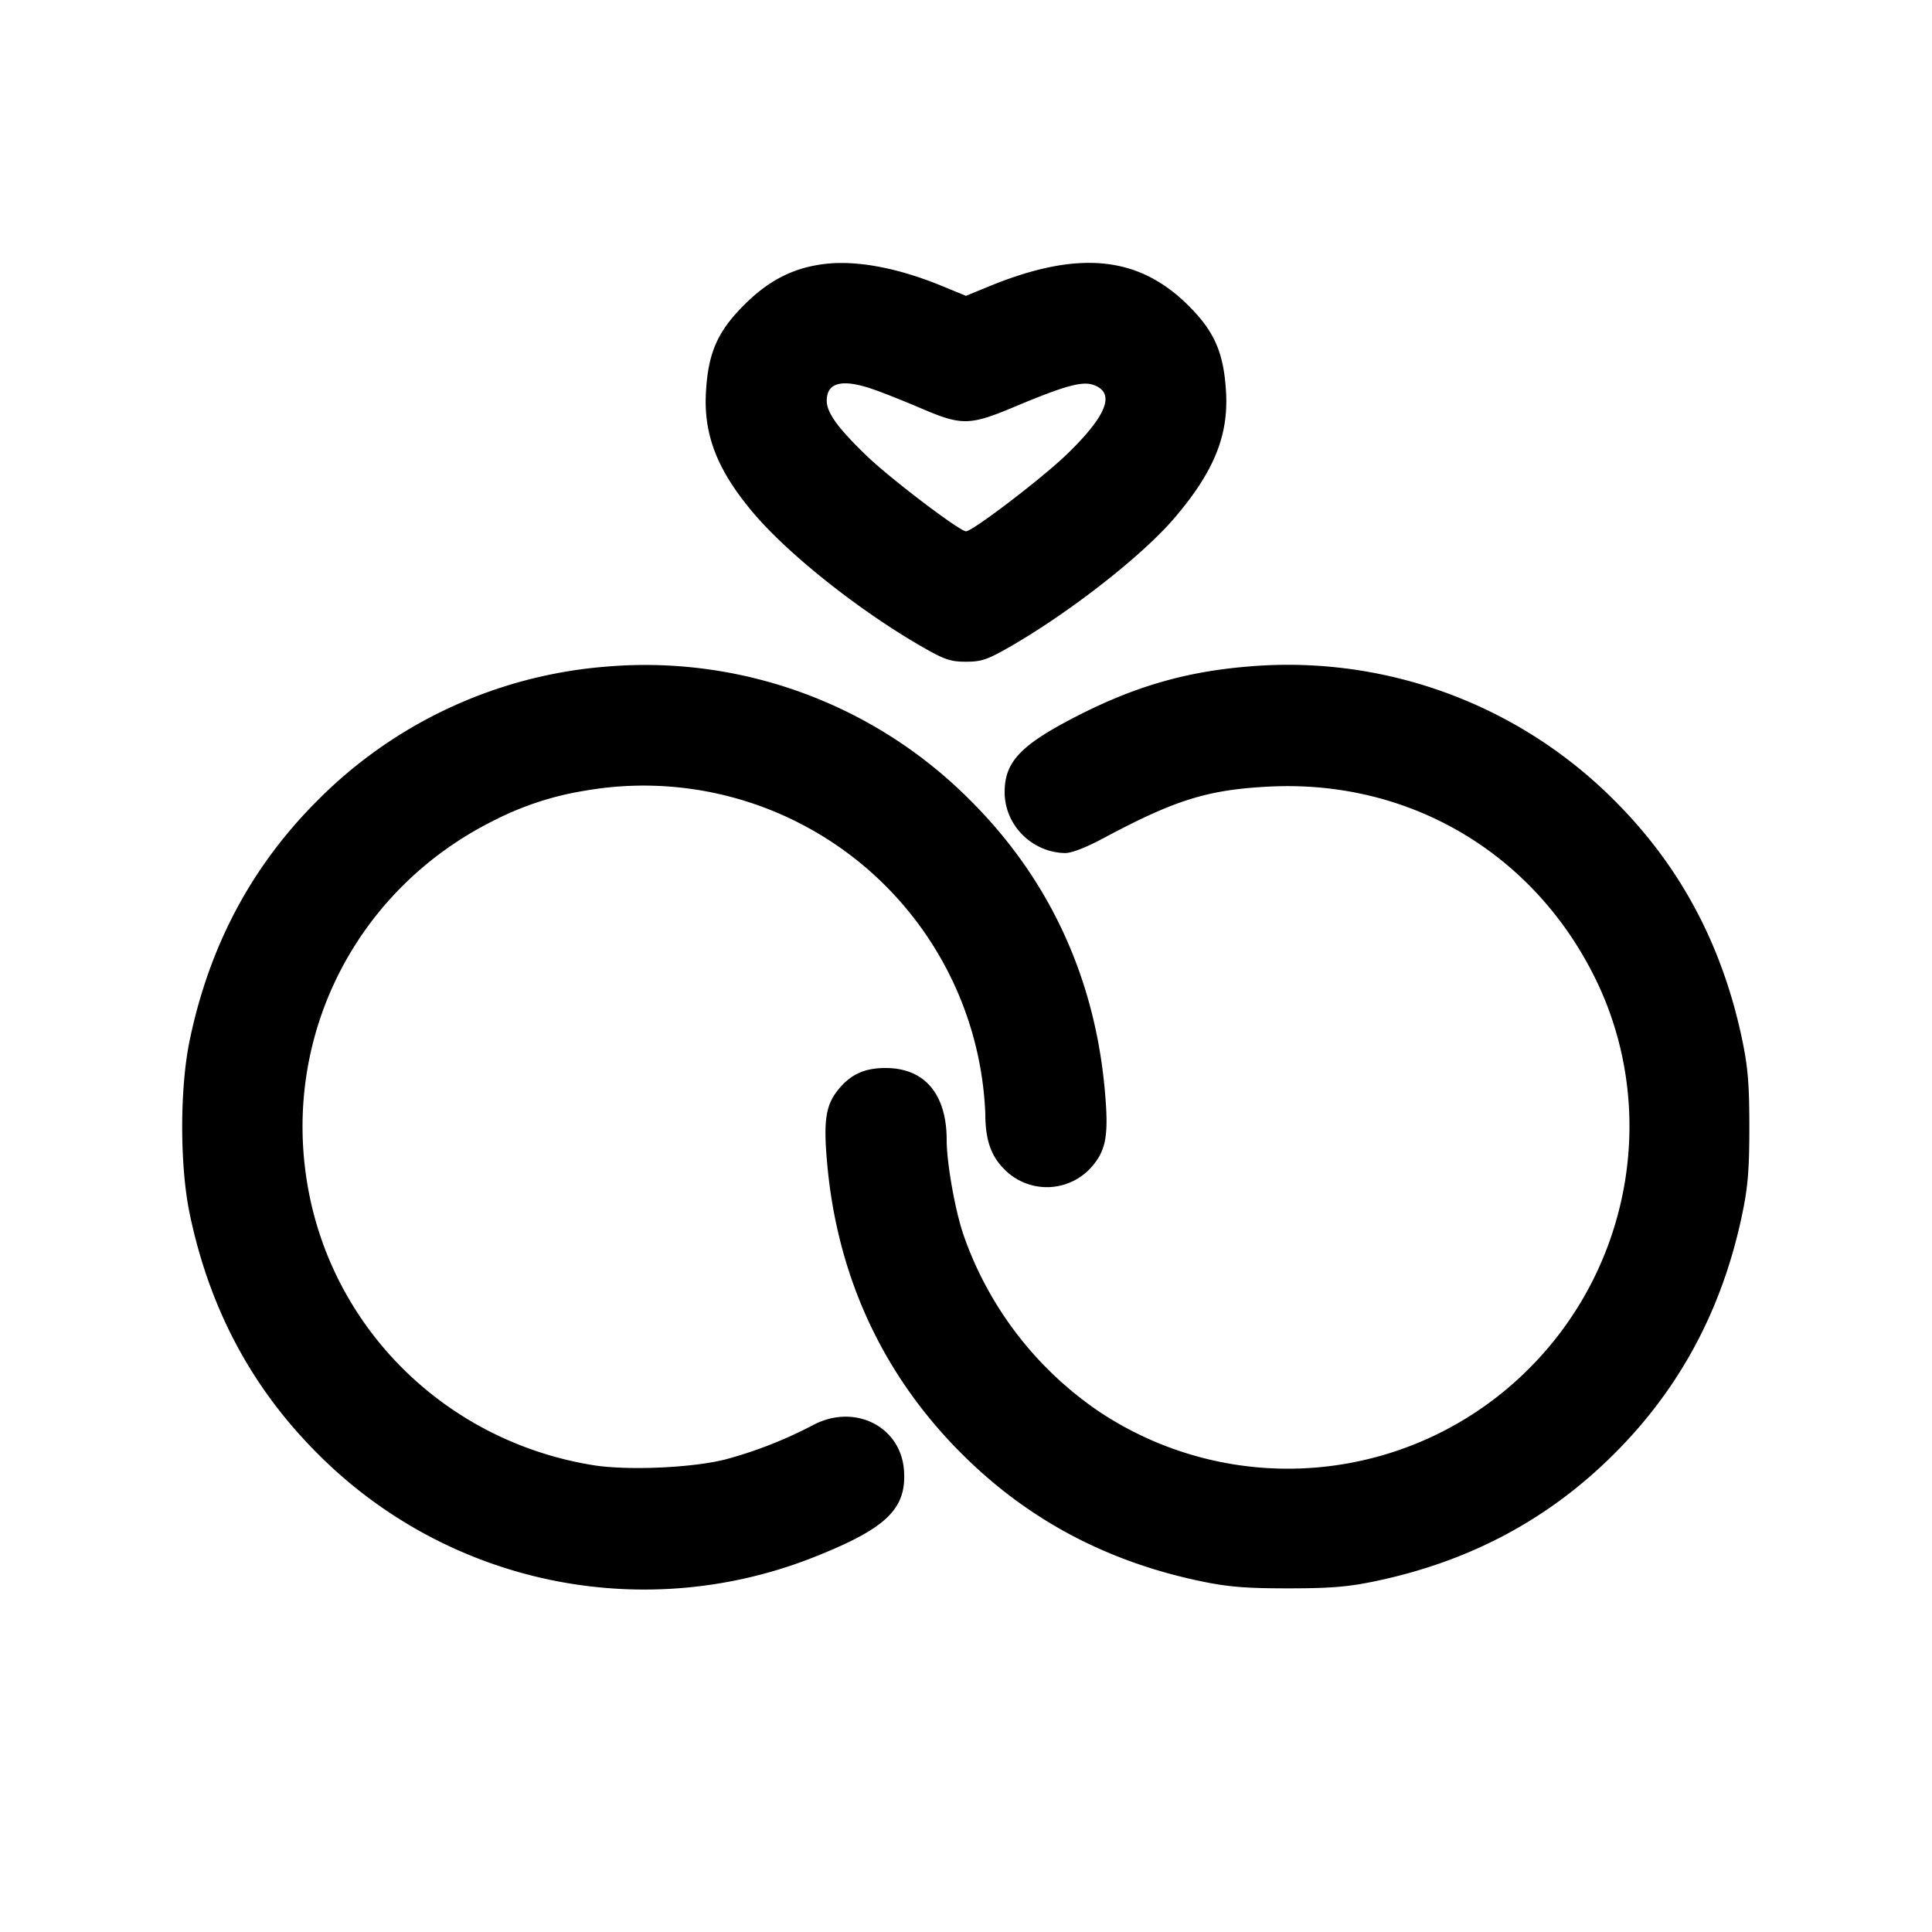 <svg xmlns="http://www.w3.org/2000/svg" viewBox="0 0 24 24"><path d="M10.22 3.282c-.378.051-.677.206-.98.51-.326.327-.442.59-.47 1.072-.032.533.137.97.578 1.496.432.515 1.308 1.213 2.09 1.665.295.17.367.195.562.195s.267-.025.562-.195c.74-.428 1.625-1.121 2.023-1.585.492-.575.678-1.026.645-1.573-.028-.484-.143-.748-.466-1.07-.624-.623-1.376-.694-2.489-.235L12 3.675l-.29-.119c-.561-.232-1.086-.329-1.49-.274m.624 1.553c.119.041.391.149.604.24.507.216.598.213 1.182-.033.597-.25.815-.31.955-.26.276.099.166.381-.338.867-.307.296-1.166.951-1.247.951-.078 0-.933-.649-1.228-.932-.362-.348-.502-.54-.502-.691q.001-.34.574-.142M7.52 8.282a5.68 5.68 0 0 0-3.576 1.662c-.817.816-1.342 1.8-1.587 2.976-.125.596-.125 1.564 0 2.16.245 1.176.77 2.16 1.587 2.976a5.72 5.72 0 0 0 6.208 1.271c.863-.346 1.109-.587 1.078-1.056-.036-.553-.618-.843-1.134-.566a5.3 5.3 0 0 1-1.075.422c-.41.107-1.222.143-1.652.074-1.815-.293-3.234-1.678-3.546-3.463-.327-1.869.604-3.698 2.317-4.548a3.8 3.8 0 0 1 1.122-.367 4.247 4.247 0 0 1 4.978 4.017c.001.319.069.518.236.685a.74.74 0 0 0 1.098-.045c.169-.201.2-.392.15-.939-.126-1.402-.693-2.625-1.669-3.597A5.69 5.69 0 0 0 7.52 8.282m7.973-.001c-.776.065-1.414.252-2.143.629-.675.349-.87.558-.87.93 0 .408.335.747.748.757.081.002.259-.067.48-.185.892-.477 1.297-.603 2.065-.641 1.729-.085 3.266.817 4.037 2.369.798 1.609.469 3.576-.814 4.859a4.23 4.23 0 0 1-5.346.534 4.4 4.4 0 0 1-1.682-2.195c-.104-.306-.208-.89-.208-1.178-.001-.571-.275-.893-.76-.893-.253 0-.425.076-.574.253-.169.201-.2.392-.15.939.126 1.401.692 2.622 1.668 3.597.816.817 1.8 1.342 2.976 1.587.334.07.555.088 1.08.088s.746-.018 1.08-.088c1.176-.245 2.16-.77 2.976-1.587.817-.816 1.342-1.8 1.587-2.976.07-.334.088-.555.088-1.08s-.018-.746-.088-1.08c-.246-1.178-.771-2.162-1.588-2.976a5.72 5.72 0 0 0-4.562-1.663" fill-rule="evenodd"/></svg>